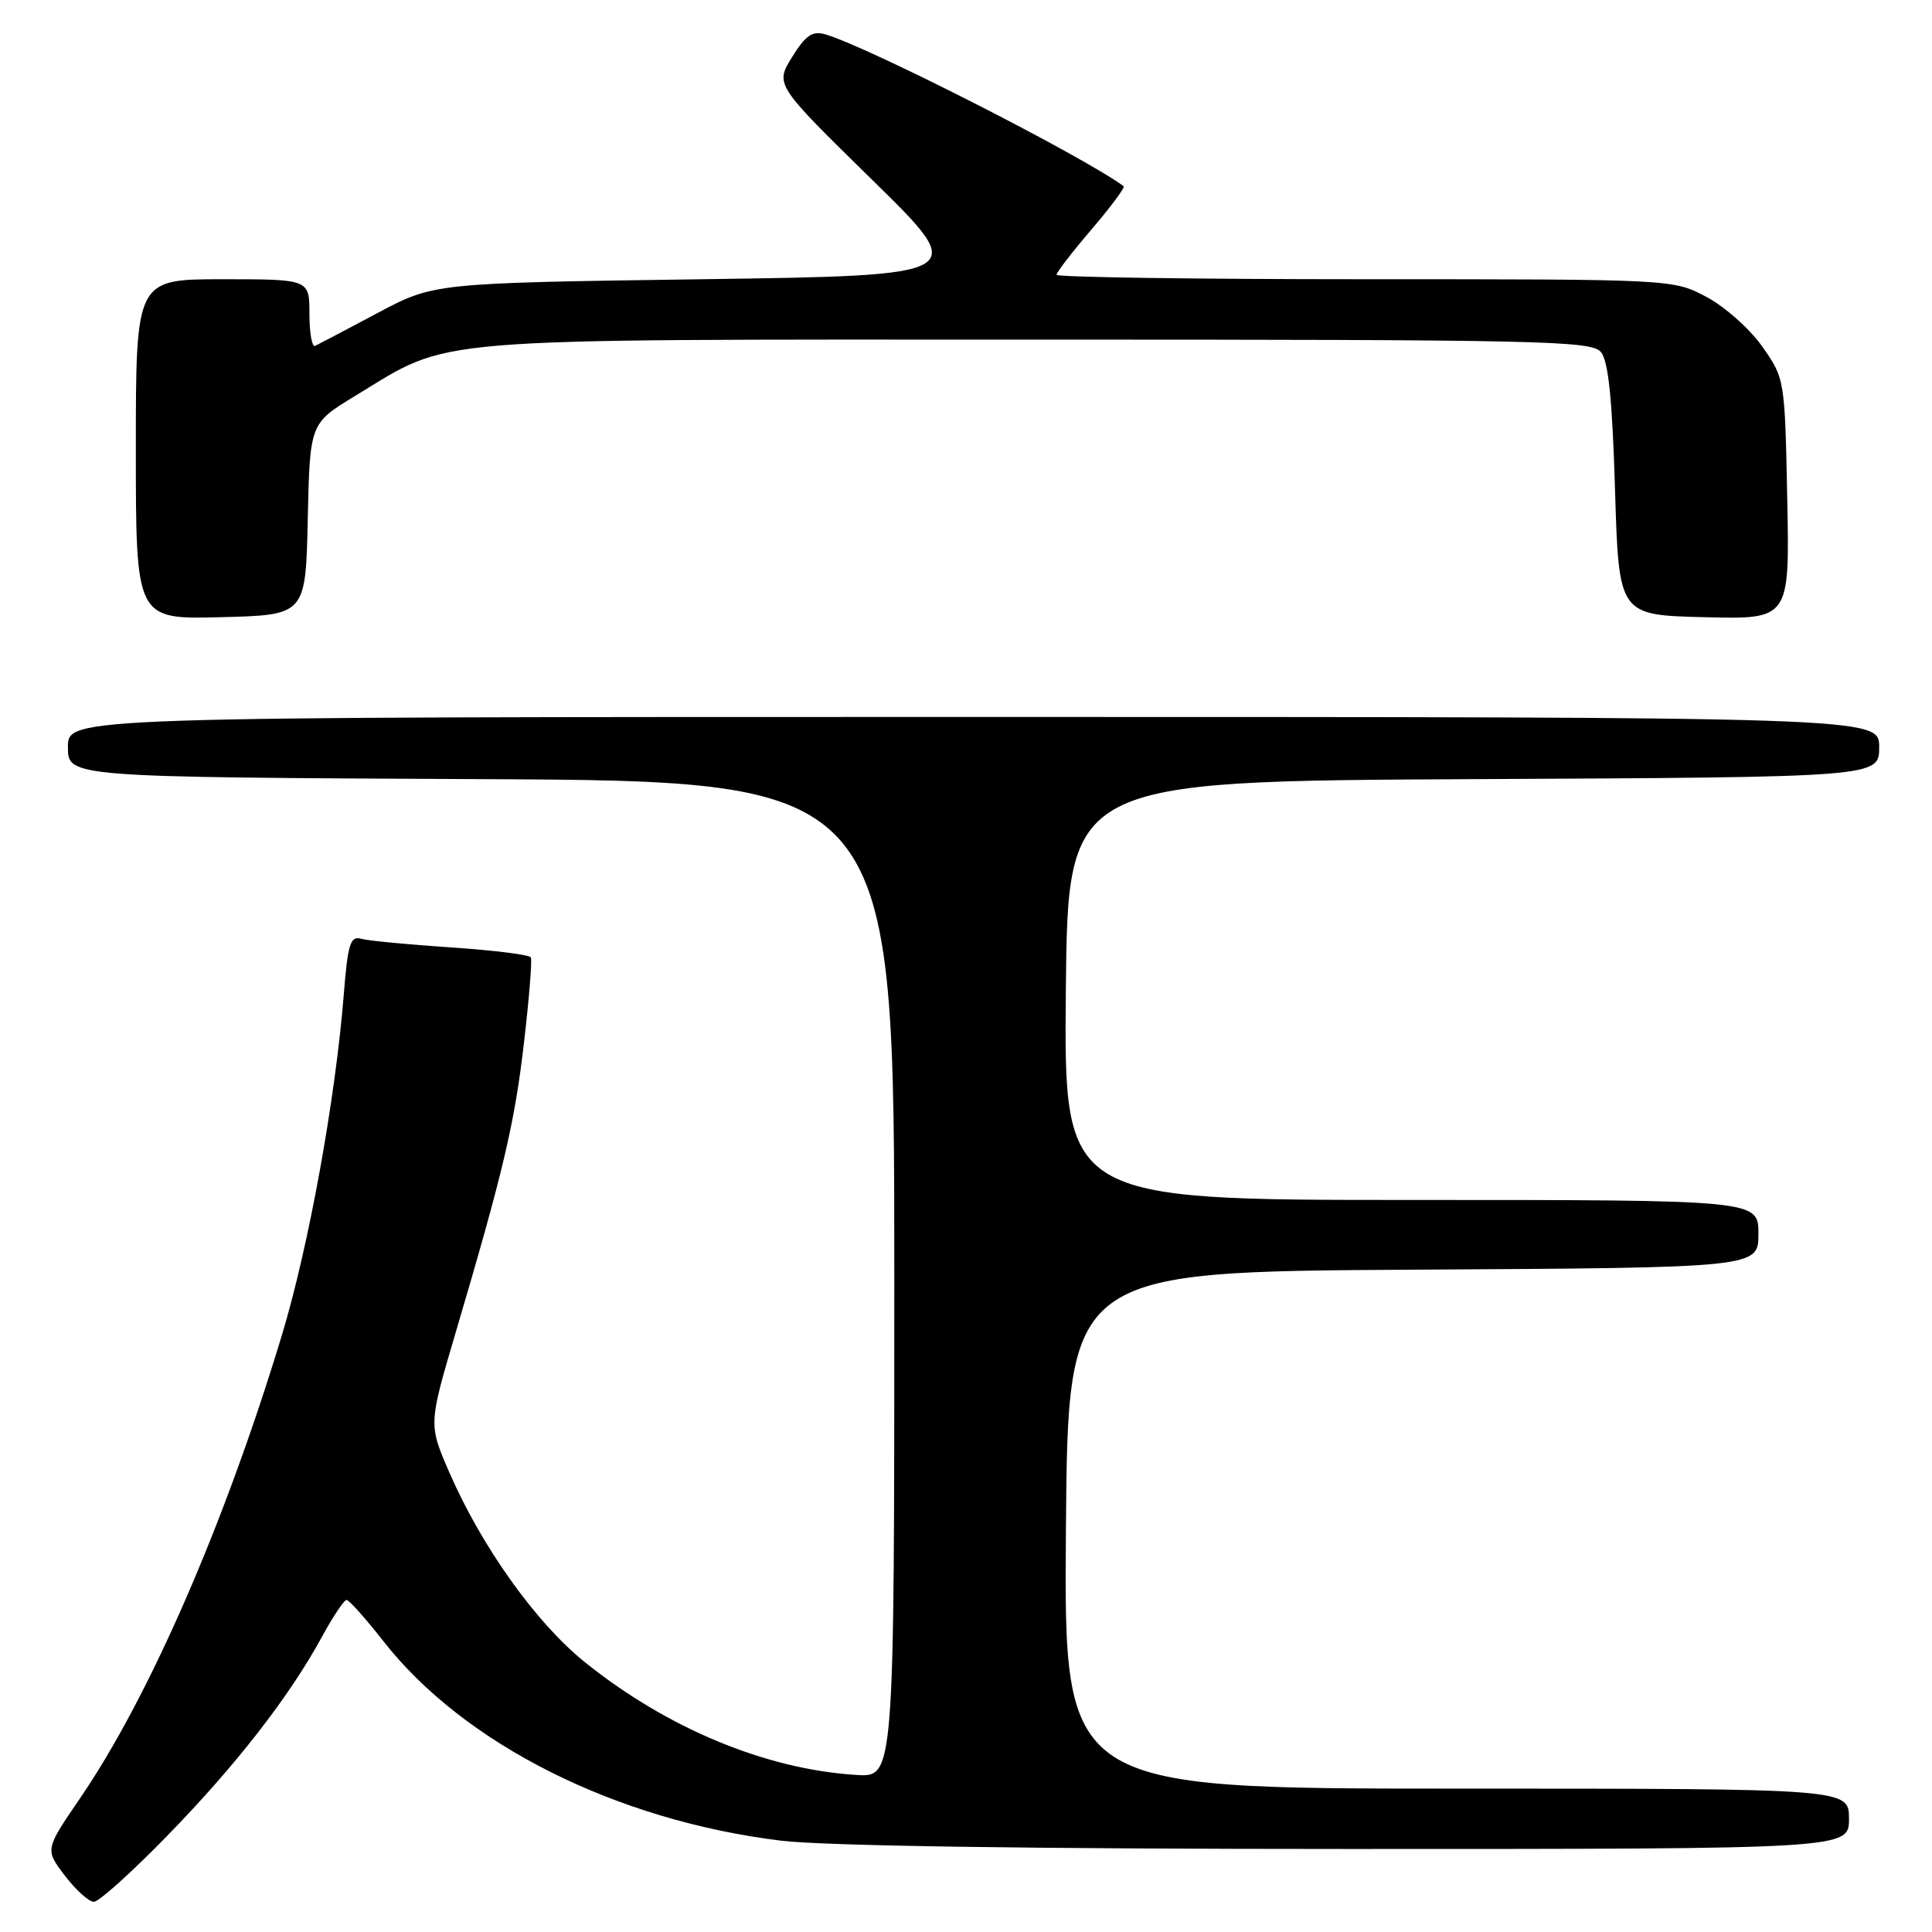 <?xml version="1.0" encoding="UTF-8" standalone="no"?>
<!DOCTYPE svg PUBLIC "-//W3C//DTD SVG 1.1//EN" "http://www.w3.org/Graphics/SVG/1.1/DTD/svg11.dtd" >
<svg xmlns="http://www.w3.org/2000/svg" xmlns:xlink="http://www.w3.org/1999/xlink" version="1.1" viewBox="0 0 256 256">
 <g >
 <path fill="currentColor"
d=" M 22.16 243.25 C 31.29 233.89 38.34 224.81 42.65 216.90 C 44.12 214.21 45.59 212.00 45.92 212.00 C 46.25 212.00 48.42 214.43 50.75 217.40 C 61.44 231.10 81.60 241.22 103.50 243.90 C 109.20 244.59 136.78 245.00 178.75 245.00 C 245.00 245.00 245.00 245.00 245.00 241.00 C 245.00 237.00 245.00 237.00 192.99 237.00 C 140.97 237.00 140.97 237.00 141.24 202.75 C 141.50 168.50 141.50 168.50 187.25 168.24 C 233.00 167.98 233.00 167.98 233.00 163.49 C 233.00 159.00 233.00 159.00 186.98 159.00 C 140.97 159.00 140.97 159.00 141.23 131.25 C 141.50 103.50 141.50 103.50 195.25 103.24 C 249.00 102.98 249.00 102.98 249.00 98.99 C 249.00 95.00 249.00 95.00 129.00 95.00 C 9.00 95.00 9.00 95.00 9.00 98.99 C 9.00 102.98 9.00 102.98 63.75 103.24 C 118.50 103.50 118.50 103.50 118.50 169.50 C 118.50 235.50 118.50 235.50 113.50 235.19 C 101.46 234.45 88.38 229.01 77.44 220.20 C 71.01 215.01 63.84 204.97 59.55 195.13 C 56.78 188.75 56.78 188.75 60.36 176.63 C 66.70 155.18 68.20 148.85 69.44 138.07 C 70.12 132.26 70.52 127.21 70.34 126.86 C 70.16 126.51 65.40 125.91 59.76 125.54 C 54.12 125.16 48.75 124.65 47.84 124.39 C 46.43 123.99 46.08 125.09 45.56 131.71 C 44.44 145.70 40.90 165.20 37.35 176.92 C 29.76 201.98 19.74 224.95 10.56 238.35 C 5.96 245.08 5.96 245.08 8.60 248.54 C 10.05 250.44 11.78 252.00 12.44 252.00 C 13.10 252.00 17.48 248.06 22.16 243.25 Z  M 40.78 68.80 C 41.06 56.11 41.06 56.11 47.04 52.47 C 60.02 44.59 55.06 45.00 137.35 45.00 C 204.34 45.00 210.88 45.14 212.13 46.65 C 213.12 47.84 213.64 52.91 214.00 64.90 C 214.50 81.50 214.50 81.50 225.82 81.78 C 237.14 82.07 237.14 82.07 236.82 66.12 C 236.50 50.23 236.49 50.15 233.50 45.91 C 231.85 43.57 228.52 40.61 226.09 39.33 C 221.69 37.00 221.67 37.00 180.84 37.00 C 158.38 37.00 140.00 36.73 140.00 36.41 C 140.00 36.08 142.09 33.37 144.64 30.39 C 147.20 27.40 149.11 24.82 148.89 24.67 C 143.29 20.58 114.94 6.16 109.35 4.55 C 107.64 4.06 106.75 4.67 104.95 7.57 C 102.70 11.22 102.70 11.22 115.60 23.86 C 128.50 36.50 128.50 36.50 93.00 37.00 C 57.50 37.50 57.50 37.50 50.00 41.49 C 45.88 43.69 42.16 45.64 41.75 45.83 C 41.34 46.01 41.00 44.10 41.00 41.58 C 41.00 37.00 41.00 37.00 29.50 37.00 C 18.00 37.00 18.00 37.00 18.00 59.53 C 18.00 82.07 18.00 82.07 29.25 81.78 C 40.50 81.50 40.50 81.50 40.78 68.80 Z "/>
</g>
</svg>